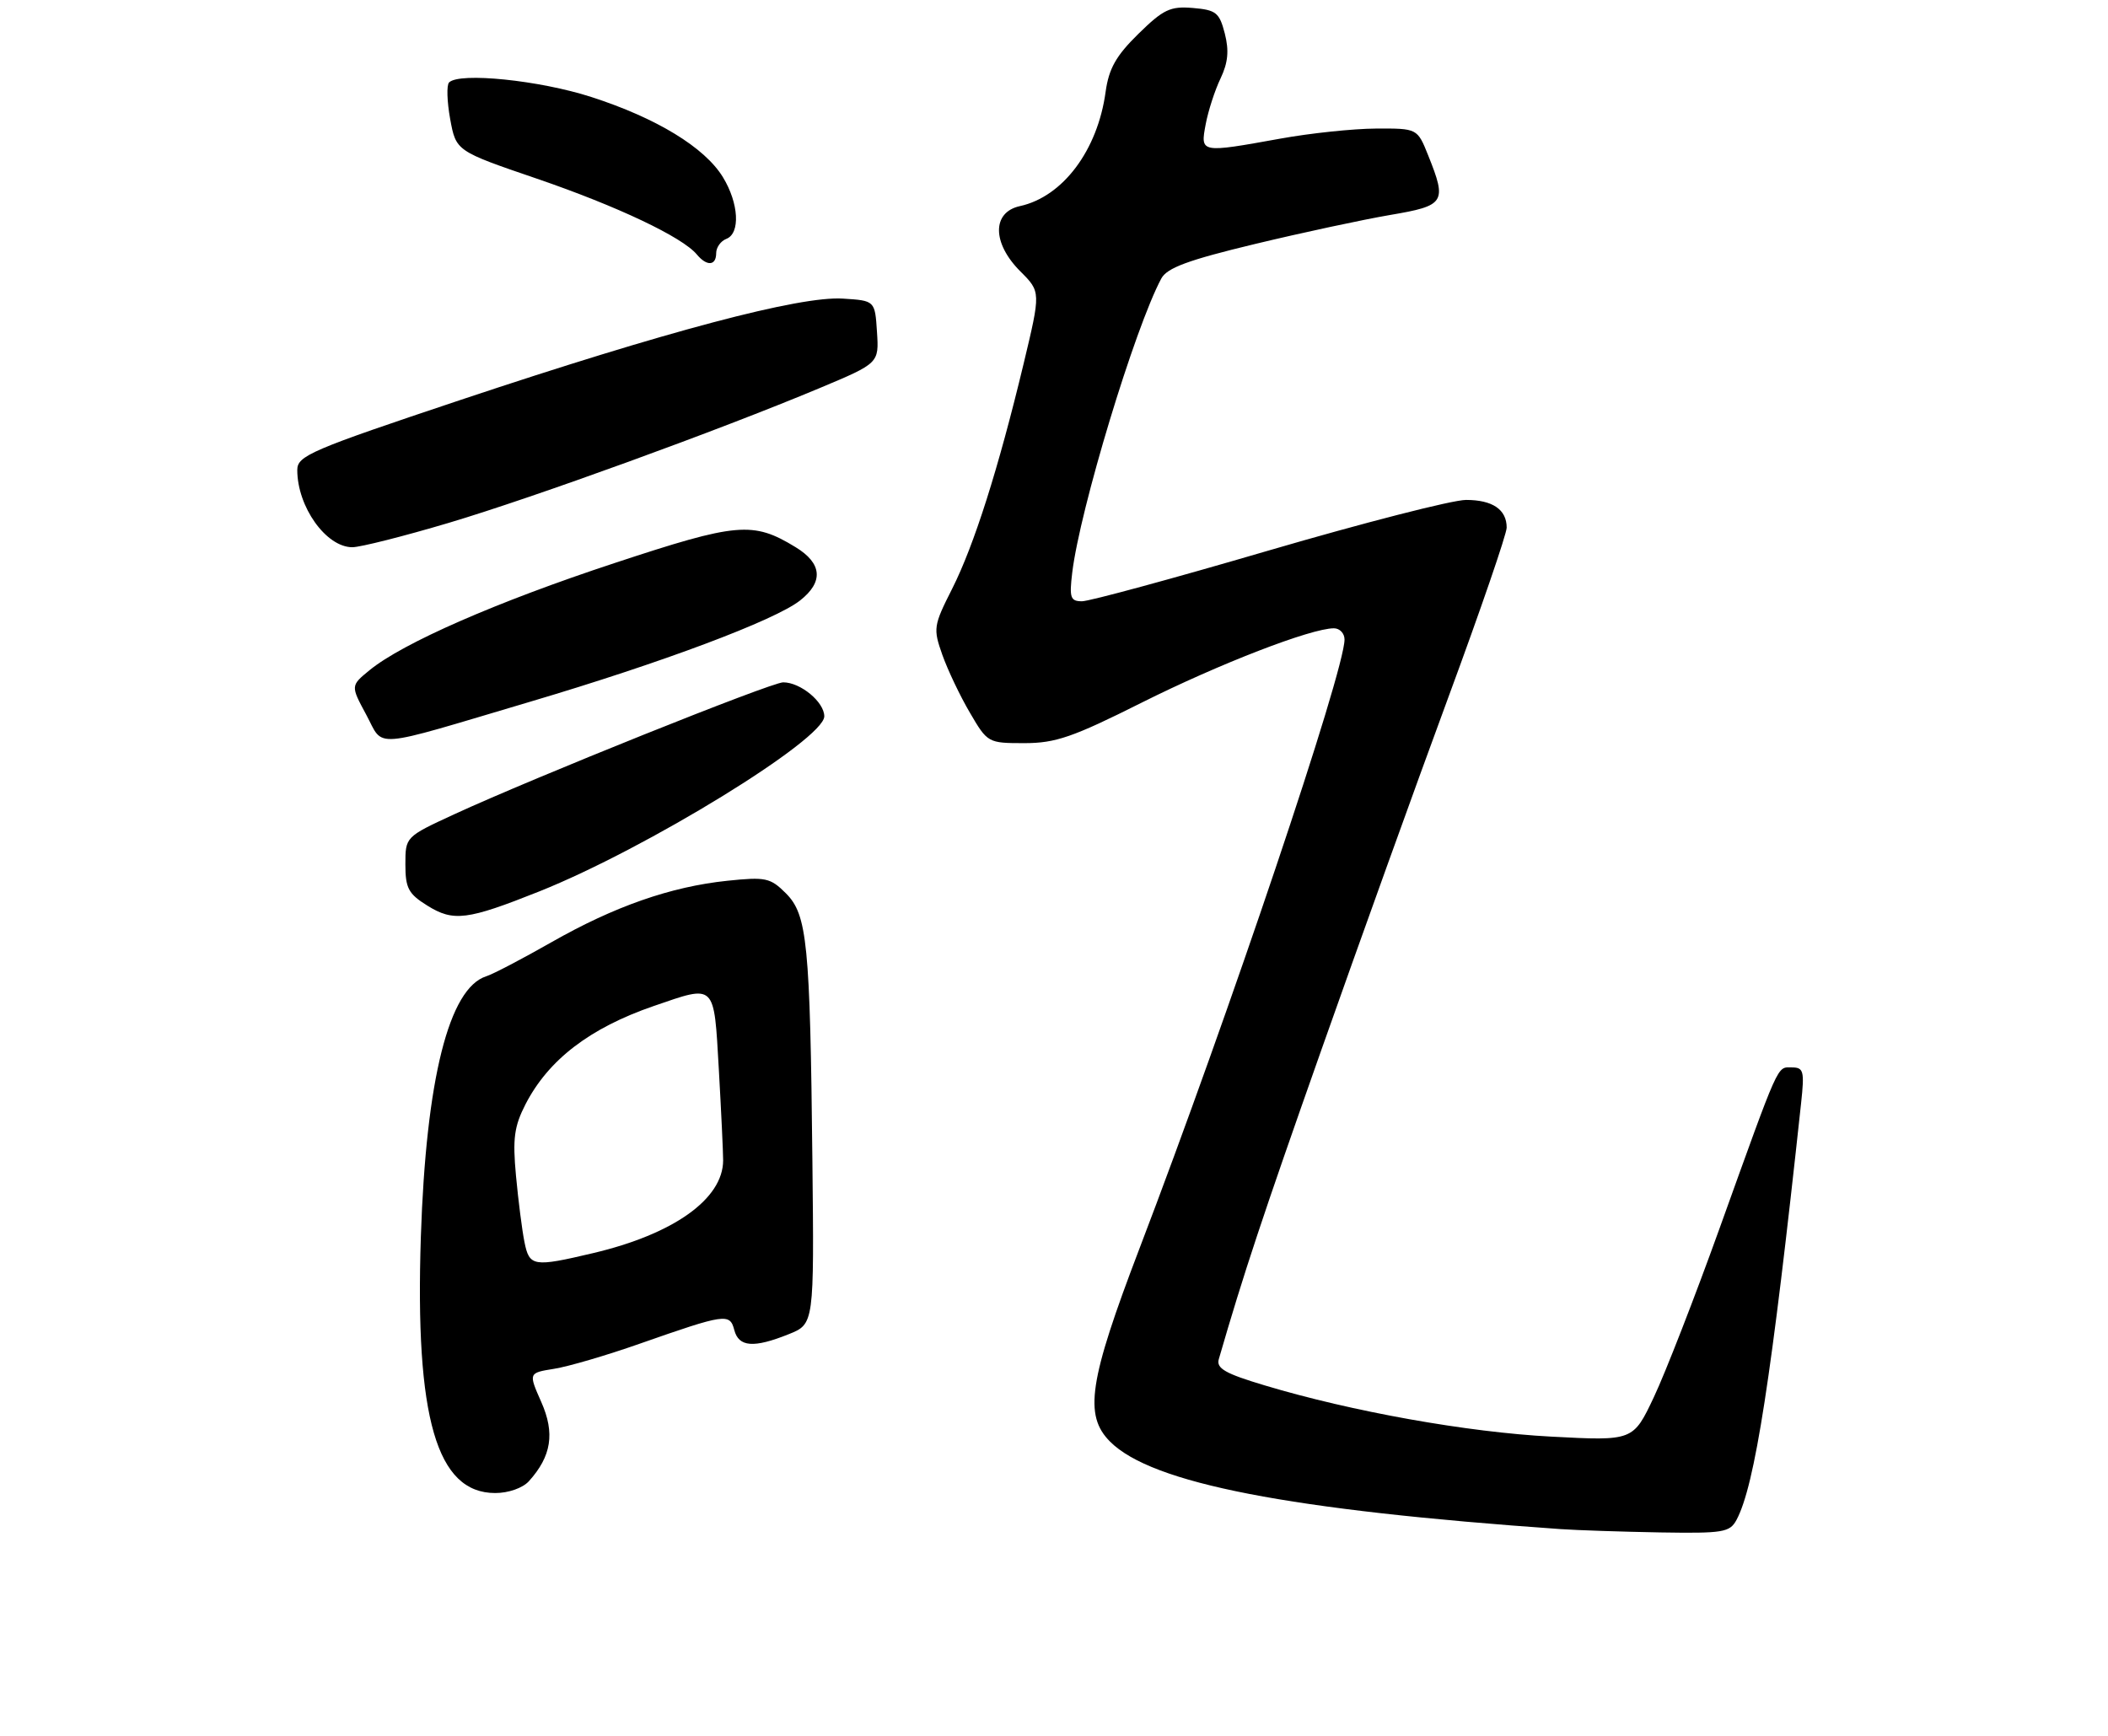 <?xml version="1.0" encoding="UTF-8" standalone="no"?>
<!DOCTYPE svg PUBLIC "-//W3C//DTD SVG 1.1//EN" "http://www.w3.org/Graphics/SVG/1.1/DTD/svg11.dtd" >
<svg xmlns="http://www.w3.org/2000/svg" xmlns:xlink="http://www.w3.org/1999/xlink" version="1.1" viewBox="0 0 312 257">
 <g >
 <path fill="currentColor"
d=" M 257.02 224.97 C 259.73 219.89 262.18 204.09 266.58 163.25 C 267.09 158.52 266.95 158.00 265.19 158.00 C 262.97 158.00 263.49 156.85 254.48 181.90 C 250.84 192.02 246.48 203.22 244.79 206.79 C 241.72 213.29 241.72 213.29 229.61 212.65 C 217.19 212.00 200.12 208.95 187.20 205.07 C 181.34 203.32 180.00 202.55 180.39 201.19 C 184.07 188.49 186.84 180.15 195.54 155.50 C 201.17 139.55 209.65 115.99 214.39 103.15 C 219.13 90.31 223.00 79.04 223.00 78.10 C 223.00 75.42 220.91 74.00 216.98 74.00 C 214.98 74.00 201.82 77.38 187.73 81.50 C 173.64 85.63 161.23 89.00 160.15 89.00 C 158.43 89.00 158.25 88.48 158.70 84.75 C 159.82 75.45 167.96 48.55 171.88 41.23 C 172.73 39.65 175.82 38.50 185.73 36.12 C 192.76 34.43 201.76 32.50 205.75 31.82 C 213.88 30.44 214.18 29.98 211.39 23.02 C 209.78 19.00 209.78 19.00 203.64 19.03 C 200.26 19.05 193.90 19.72 189.50 20.52 C 177.63 22.66 177.65 22.67 178.45 18.40 C 178.82 16.42 179.81 13.36 180.65 11.61 C 181.76 9.27 181.93 7.51 181.28 4.96 C 180.48 1.86 179.99 1.47 176.55 1.18 C 173.20 0.90 172.18 1.39 168.48 5.02 C 165.18 8.26 164.12 10.14 163.64 13.59 C 162.46 22.25 157.31 29.12 150.95 30.51 C 146.80 31.42 146.83 35.99 151.03 40.18 C 154.05 43.20 154.05 43.20 151.50 53.85 C 147.76 69.41 144.18 80.70 140.92 87.16 C 138.16 92.62 138.10 93.04 139.47 96.92 C 140.26 99.15 142.09 103.01 143.55 105.49 C 146.16 109.96 146.24 110.00 151.61 110.00 C 156.24 110.00 158.78 109.12 169.01 103.99 C 180.43 98.27 194.05 93.00 197.43 93.00 C 198.29 93.00 199.00 93.75 199.00 94.66 C 199.00 99.36 181.95 150.01 168.63 184.86 C 161.16 204.42 160.40 209.49 164.31 213.40 C 170.49 219.58 190.80 223.52 231.00 226.34 C 233.47 226.51 240.10 226.73 245.71 226.83 C 255.05 226.98 256.02 226.83 257.02 224.97 Z  M 78.28 219.25 C 81.62 215.55 82.16 212.14 80.11 207.52 C 78.21 203.22 78.21 203.22 82.02 202.61 C 84.12 202.28 89.81 200.61 94.67 198.90 C 107.37 194.45 108.02 194.35 108.68 196.87 C 109.34 199.40 111.55 199.57 116.73 197.49 C 120.50 195.98 120.50 195.98 120.24 171.74 C 119.90 139.60 119.48 135.39 116.32 132.23 C 114.02 129.93 113.33 129.78 107.66 130.37 C 99.28 131.24 90.91 134.17 81.58 139.49 C 77.28 141.94 72.96 144.20 71.97 144.51 C 66.45 146.26 63.06 159.74 62.29 183.05 C 61.41 209.89 64.63 221.00 73.30 221.00 C 75.26 221.00 77.36 220.26 78.28 219.25 Z  M 79.79 131.96 C 95.63 125.64 122.00 109.44 122.00 106.03 C 122.00 103.91 118.48 101.00 115.92 101.00 C 114.15 101.00 79.03 115.09 67.25 120.52 C 60.00 123.87 60.00 123.87 60.00 127.95 C 60.00 131.47 60.45 132.31 63.25 134.05 C 67.12 136.46 69.15 136.20 79.79 131.96 Z  M 78.50 103.86 C 98.03 98.07 114.69 91.82 118.42 88.88 C 121.92 86.13 121.69 83.39 117.75 80.99 C 111.44 77.14 109.14 77.34 90.97 83.34 C 73.55 89.08 59.61 95.18 54.70 99.20 C 51.89 101.50 51.89 101.50 54.20 105.78 C 56.90 110.79 54.51 110.98 78.50 103.86 Z  M 66.40 77.40 C 79.12 73.61 106.40 63.69 121.30 57.45 C 130.10 53.76 130.10 53.76 129.80 49.13 C 129.50 44.50 129.50 44.50 124.76 44.20 C 118.39 43.79 98.68 49.01 68.25 59.17 C 45.96 66.62 44.00 67.46 44.00 69.57 C 44.00 75.02 48.27 81.00 52.15 81.00 C 53.33 81.00 59.74 79.38 66.40 77.40 Z  M 106.00 37.47 C 106.00 36.63 106.67 35.68 107.50 35.36 C 109.60 34.55 109.36 30.10 107.00 26.23 C 104.31 21.82 97.17 17.47 87.50 14.35 C 79.84 11.88 68.01 10.67 66.47 12.20 C 66.08 12.59 66.16 15.03 66.63 17.63 C 67.50 22.36 67.50 22.36 79.50 26.46 C 91.37 30.53 101.00 35.09 103.14 37.67 C 104.62 39.45 106.00 39.35 106.00 37.47 Z  M 77.62 183.83 C 77.27 182.09 76.71 177.68 76.37 174.04 C 75.86 168.53 76.10 166.74 77.78 163.45 C 81.18 156.86 87.29 152.17 96.76 148.91 C 105.98 145.74 105.65 145.42 106.39 158.25 C 106.74 164.44 107.03 170.52 107.03 171.77 C 107.01 177.47 99.70 182.68 87.77 185.49 C 78.93 187.58 78.35 187.48 77.62 183.83 Z "/>
</g>
</svg>